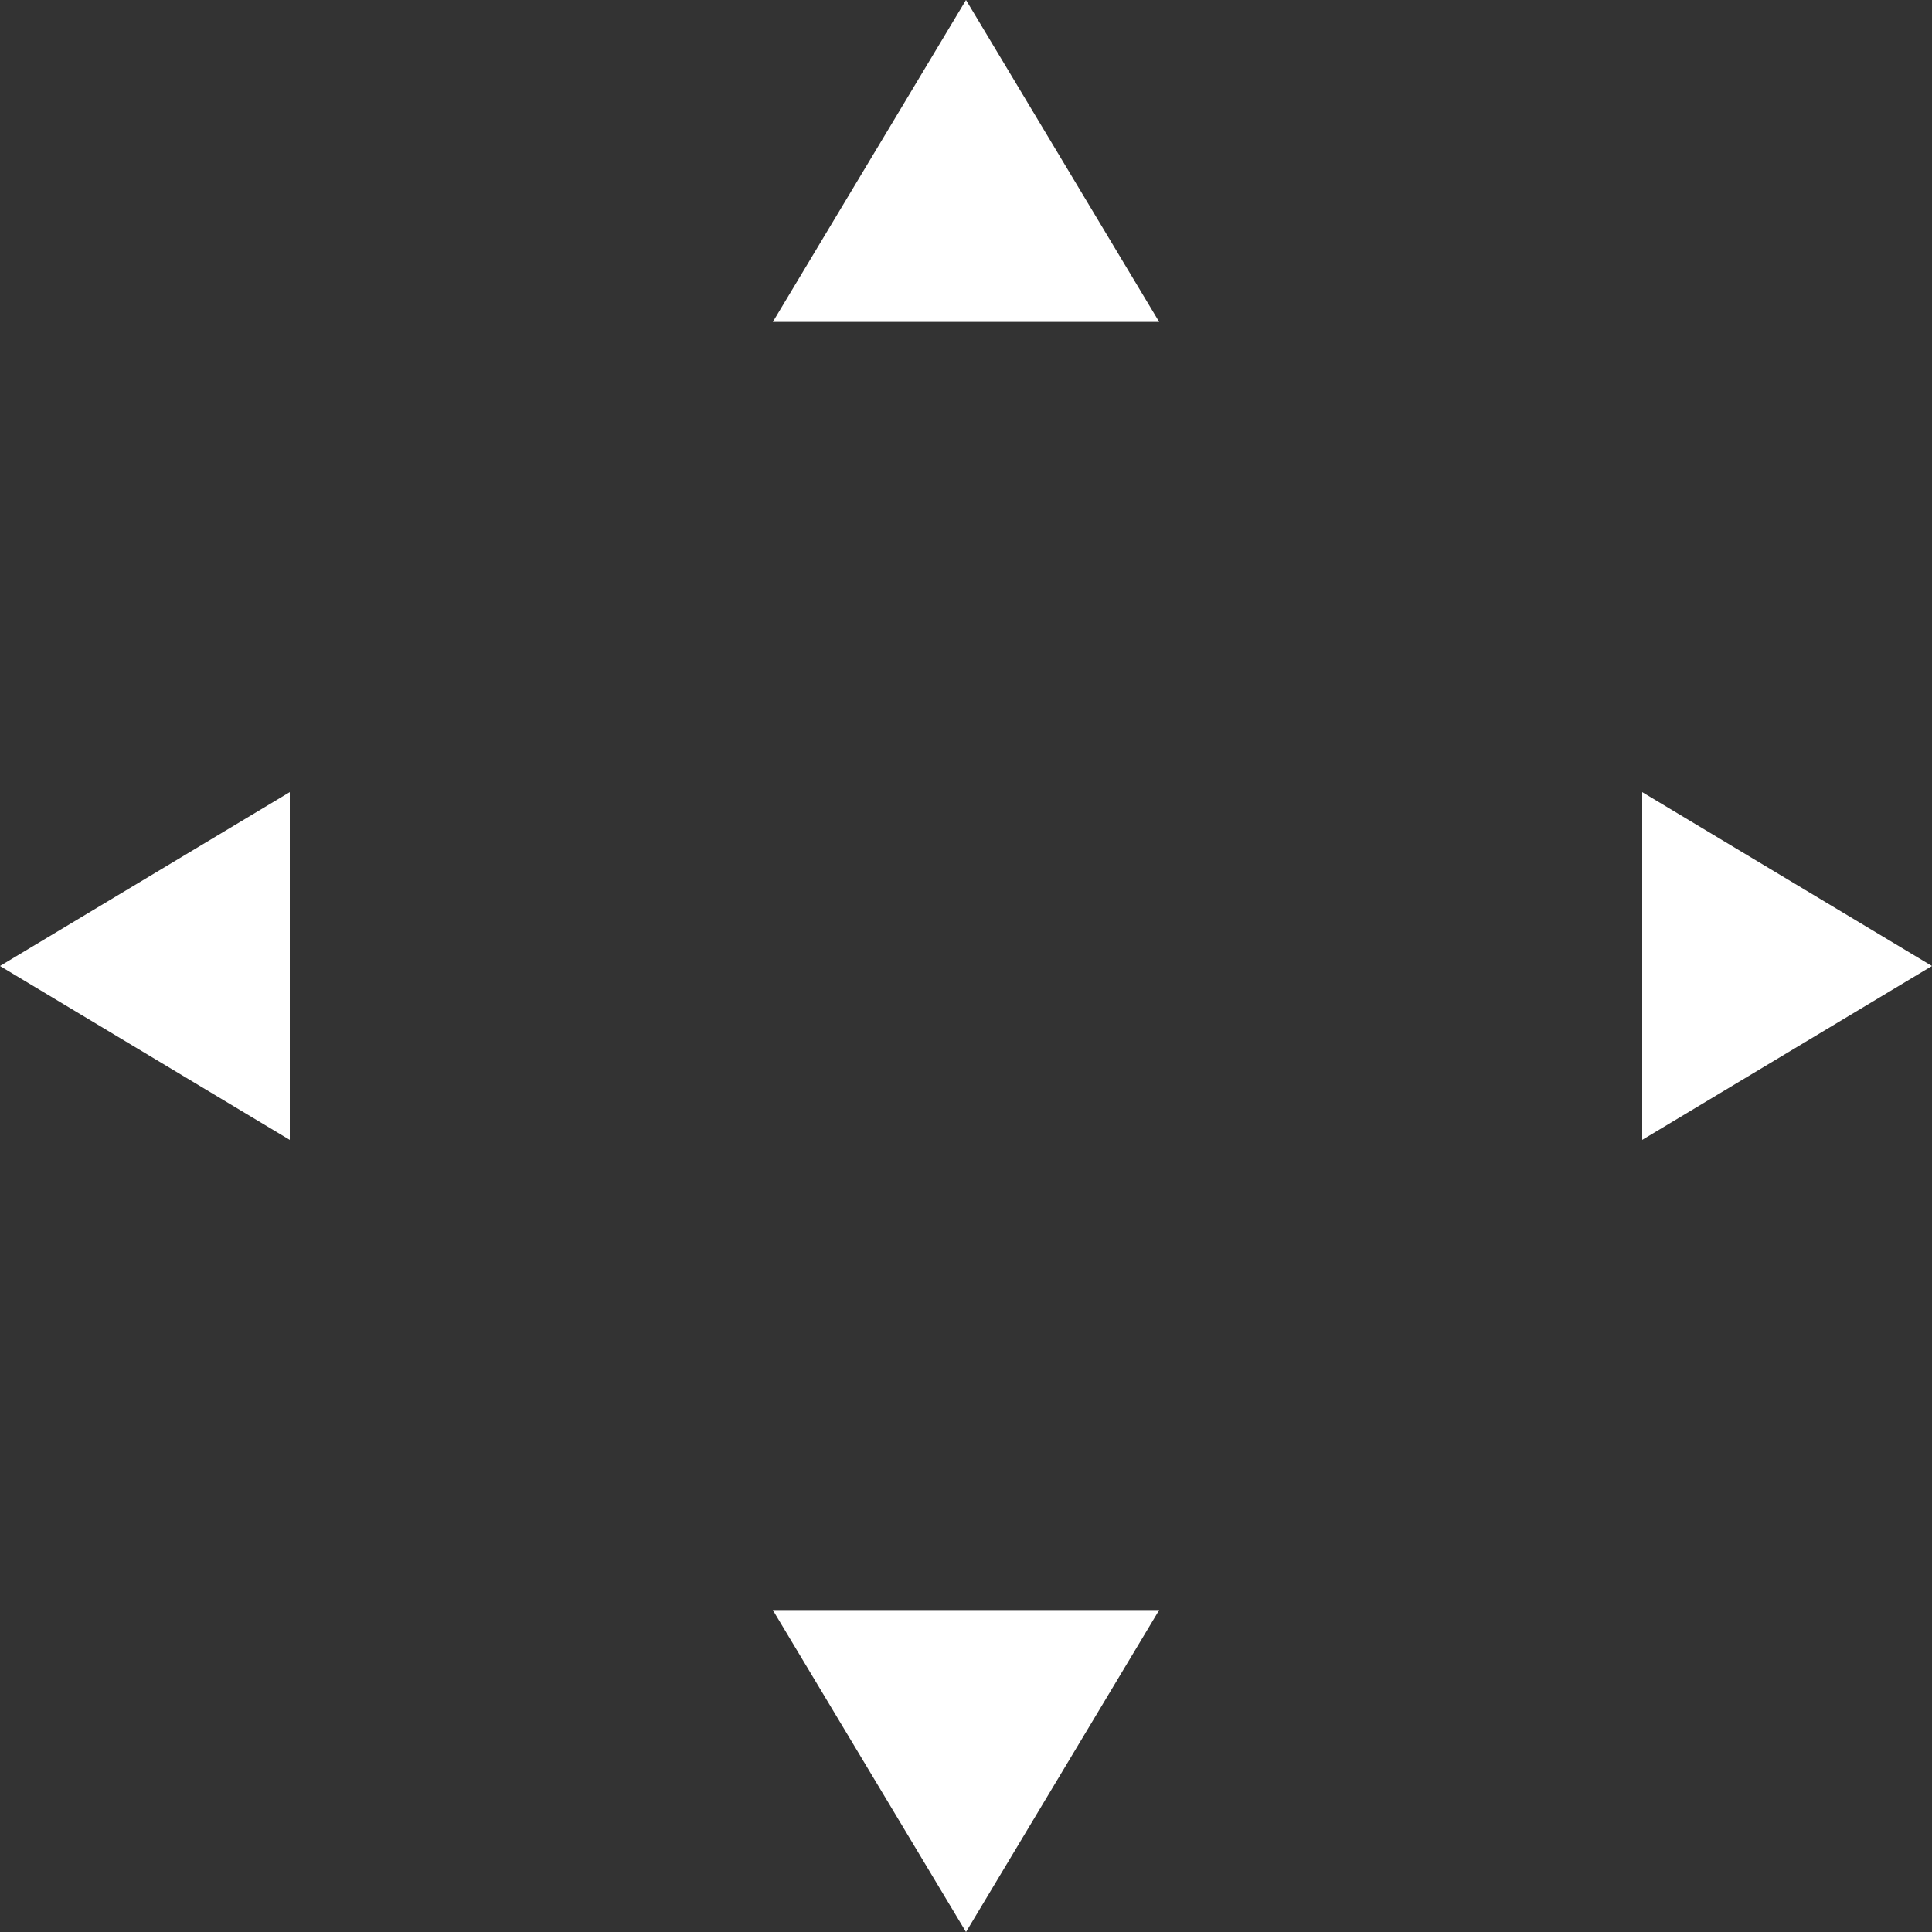 <svg xmlns="http://www.w3.org/2000/svg" viewBox="0 0 200 200">
    <rect x="0" y="0" width="200" height="200" fill="#333333" stroke="none"/>
    <polygon fill="#ffffff" points="100 0 80 33.33 120 33.33 100 0"/>
    <polygon fill="#ffffff" points="200 100 170 82 170 118 200 100"/>
    <polygon fill="#ffffff" points="100 200 120 166.67 80 166.67 100 200"/>
    <polygon fill="#ffffff" points="0 100 30 118 30 82 0 100"/>
</svg>
